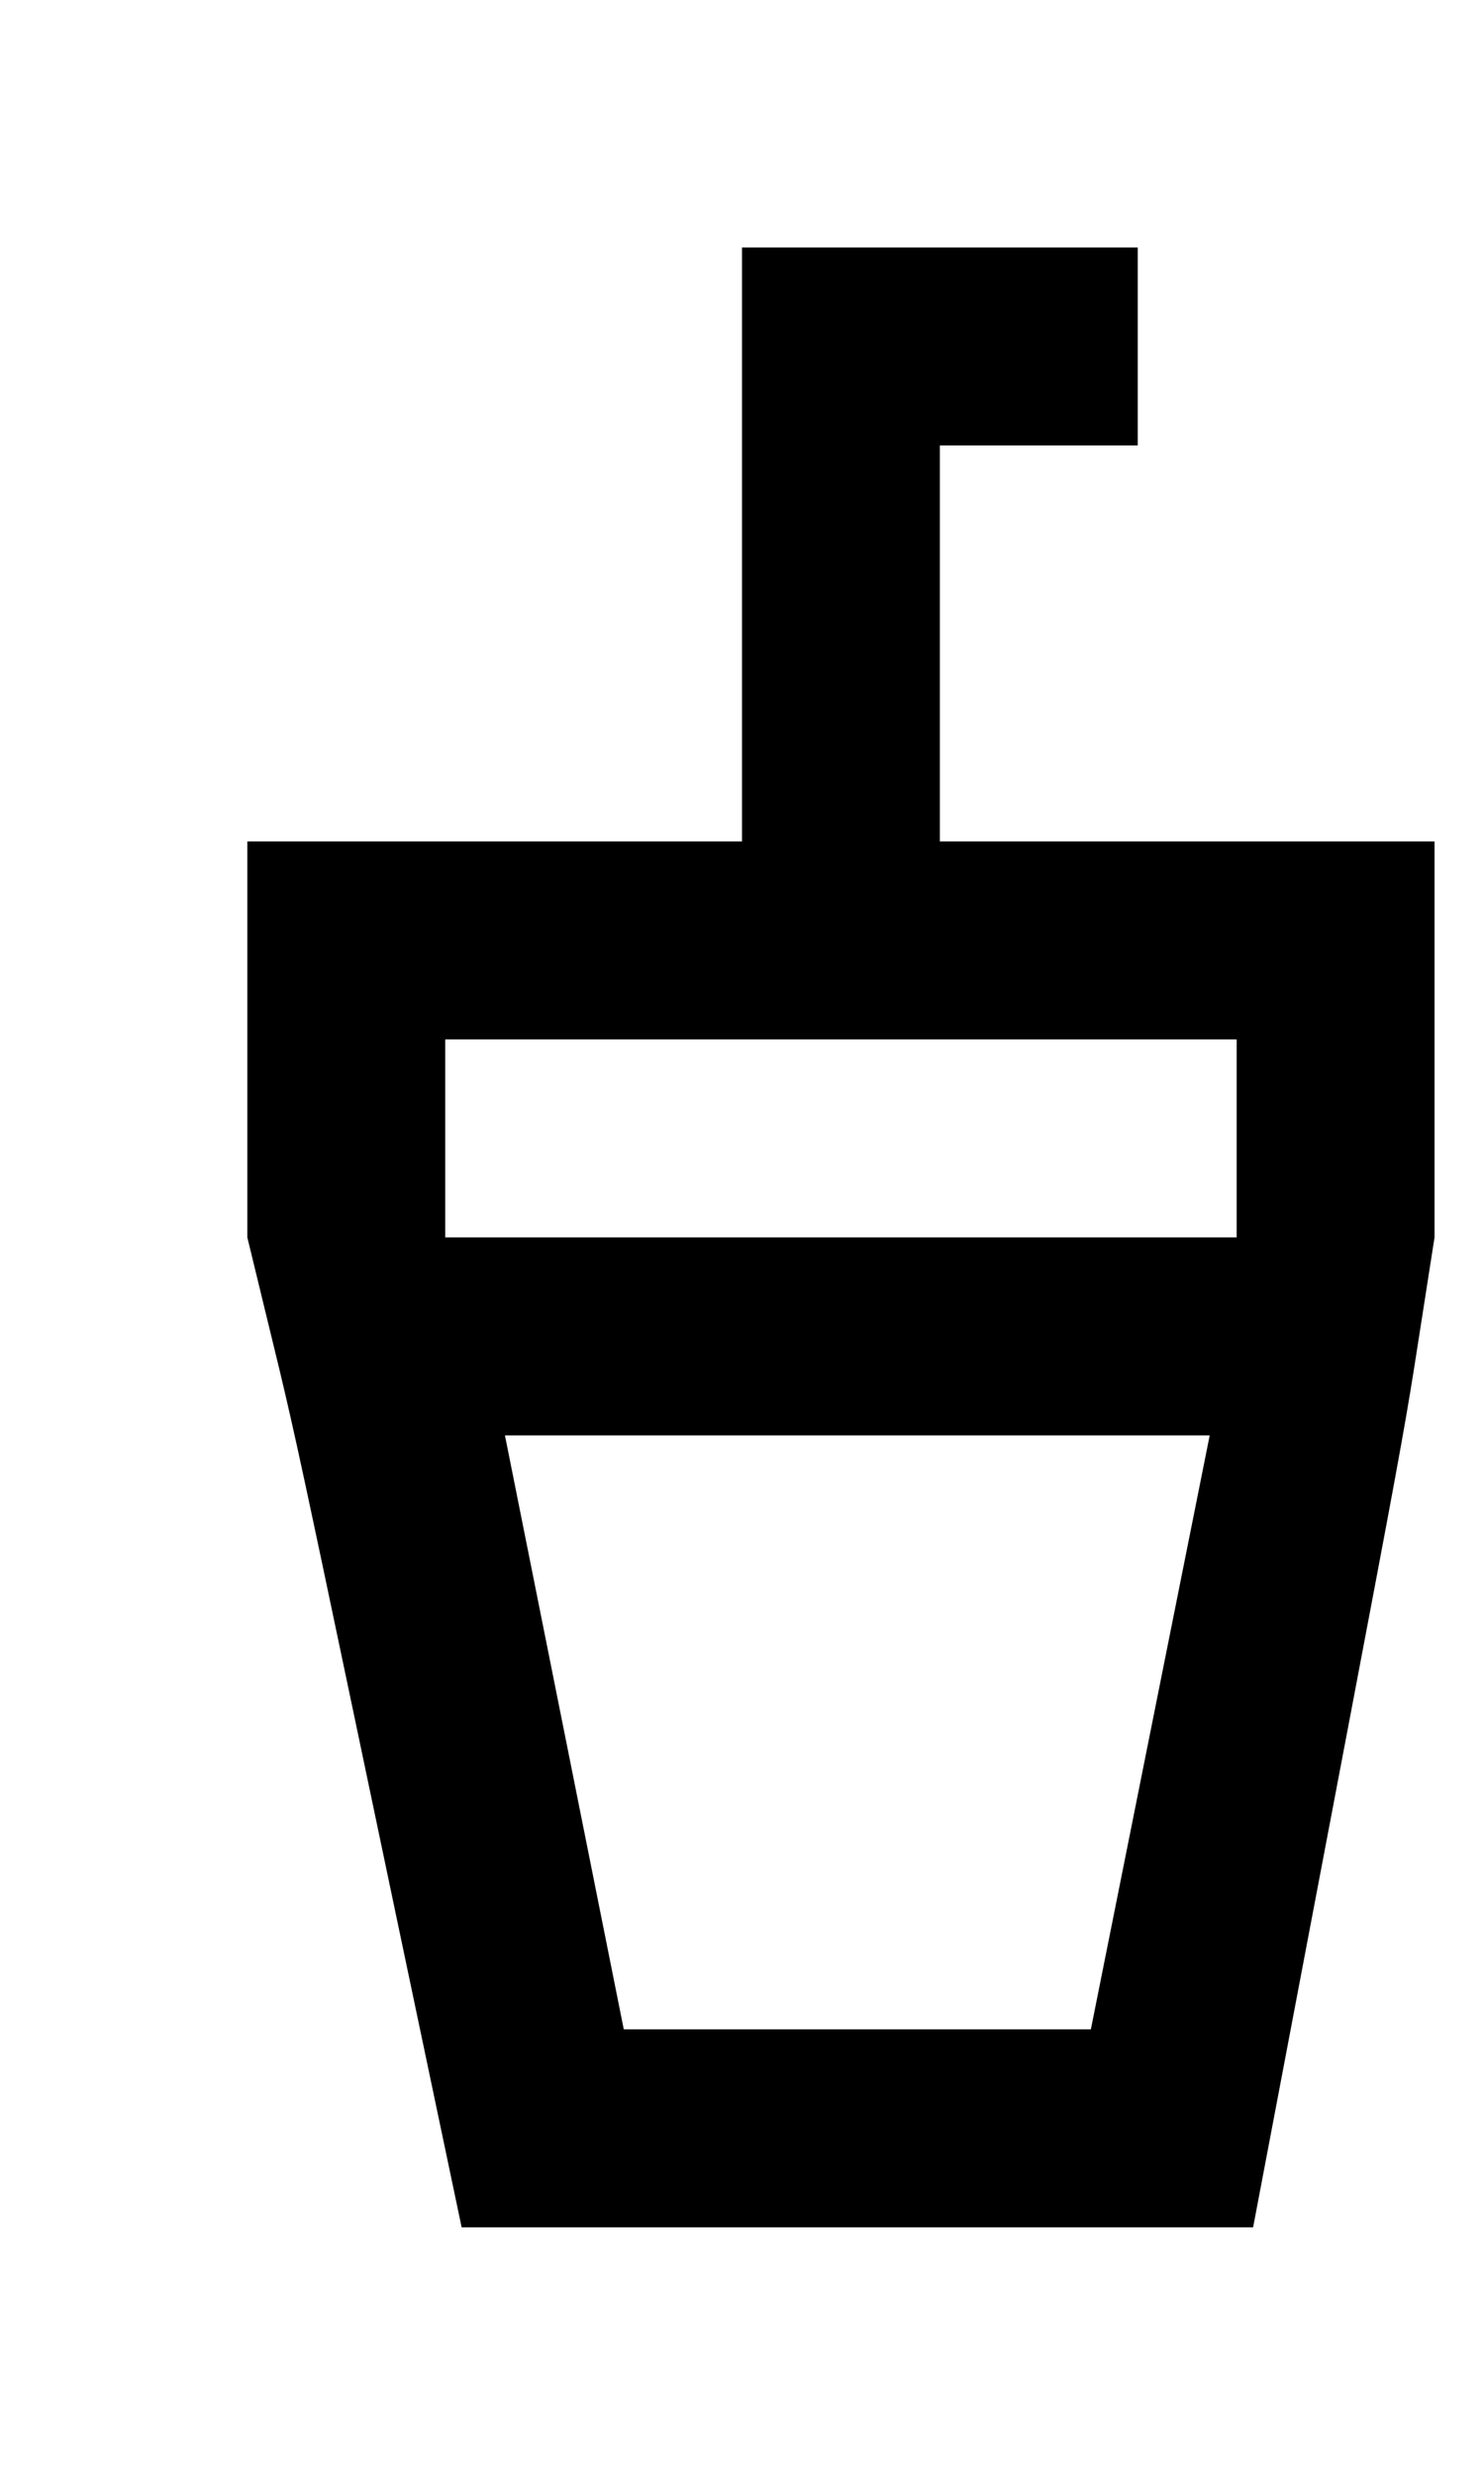 <!-- Generated by IcoMoon.io -->
<svg version="1.1" xmlns="http://www.w3.org/2000/svg" width="24" height="40" viewBox="0 0 24 40">
<title>mp-drink-</title>
<path d="M7.2 20v-3.2h12.8v3.2h-12.8zM17.643 32.8h-7.555l-1.922-9.6h11.398l-1.922 9.6zM15.2 13.6v-6.4h3.2v-3.2h-6.4v9.6h-8v6.4c1 4.141 0.302 0.971 3.466 16h12.8c2.853-15.035 2.285-11.89 2.934-16v-6.4h-8z"></path>
</svg>
